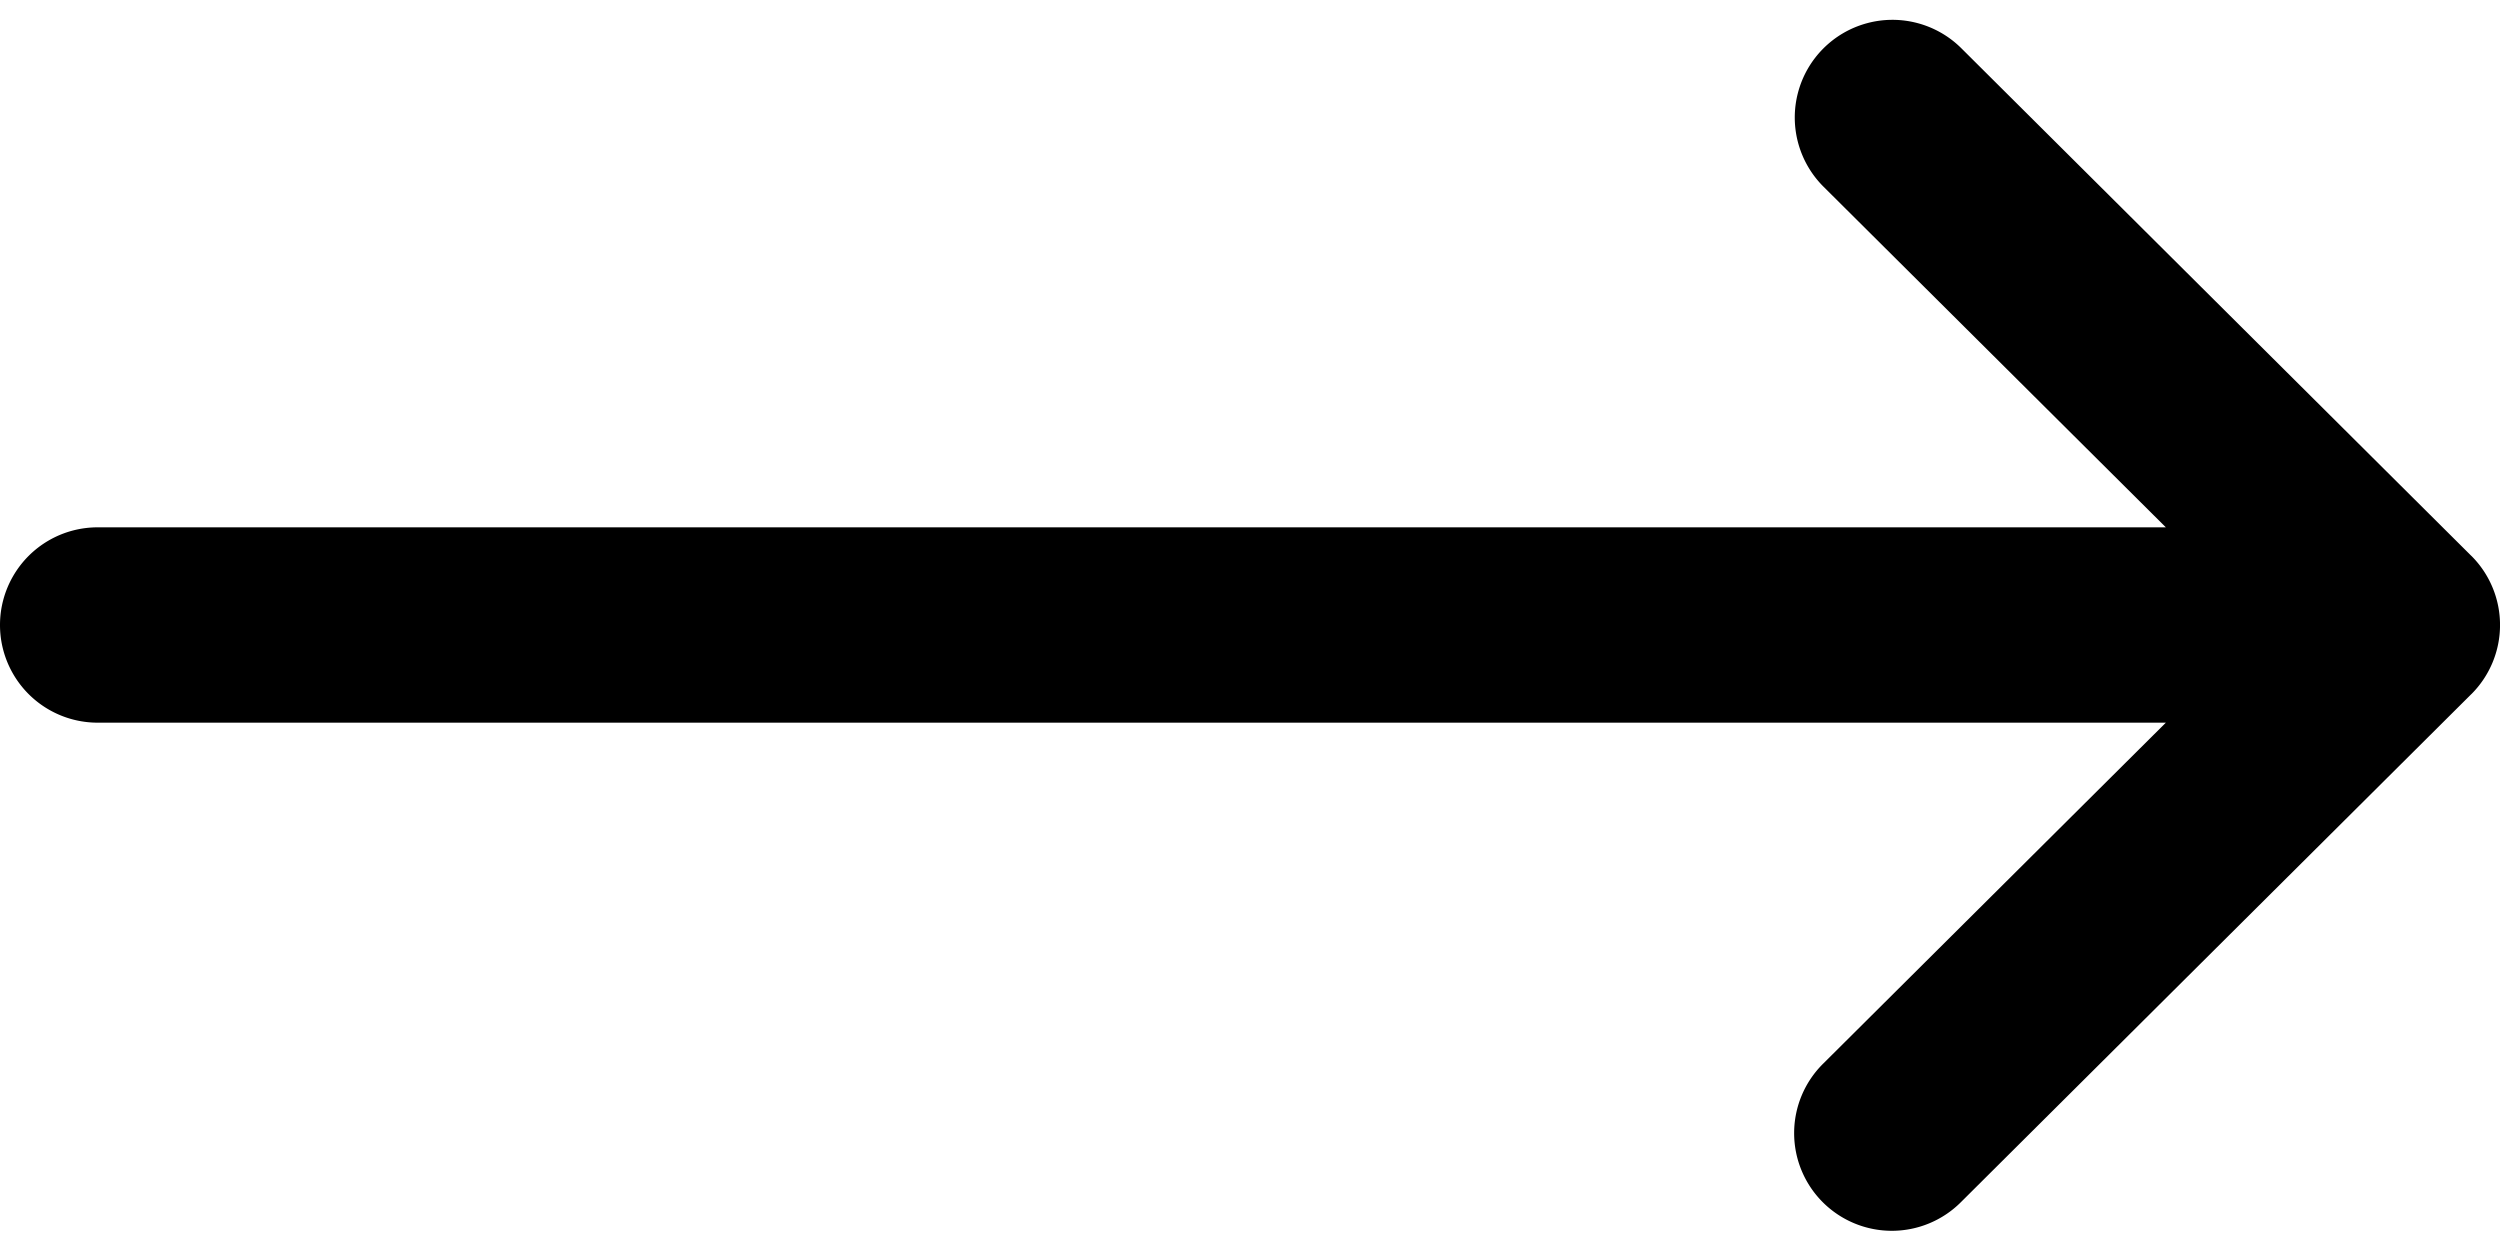 <svg xmlns="http://www.w3.org/2000/svg" width="44" height="22" viewBox="0 0 44 22" fill="none">
  <path d="m43.496 9.783-.002-.001-8.98-8.938a1.719 1.719 0 0 0-2.425 2.437l6.03 6h-36.4a1.719 1.719 0 1 0 0 3.438h36.4l-6.03 6a1.719 1.719 0 1 0 2.425 2.437l8.98-8.938.002-.001a1.72 1.72 0 0 0 0-2.434Z" fill="currentColor"/>
</svg>
